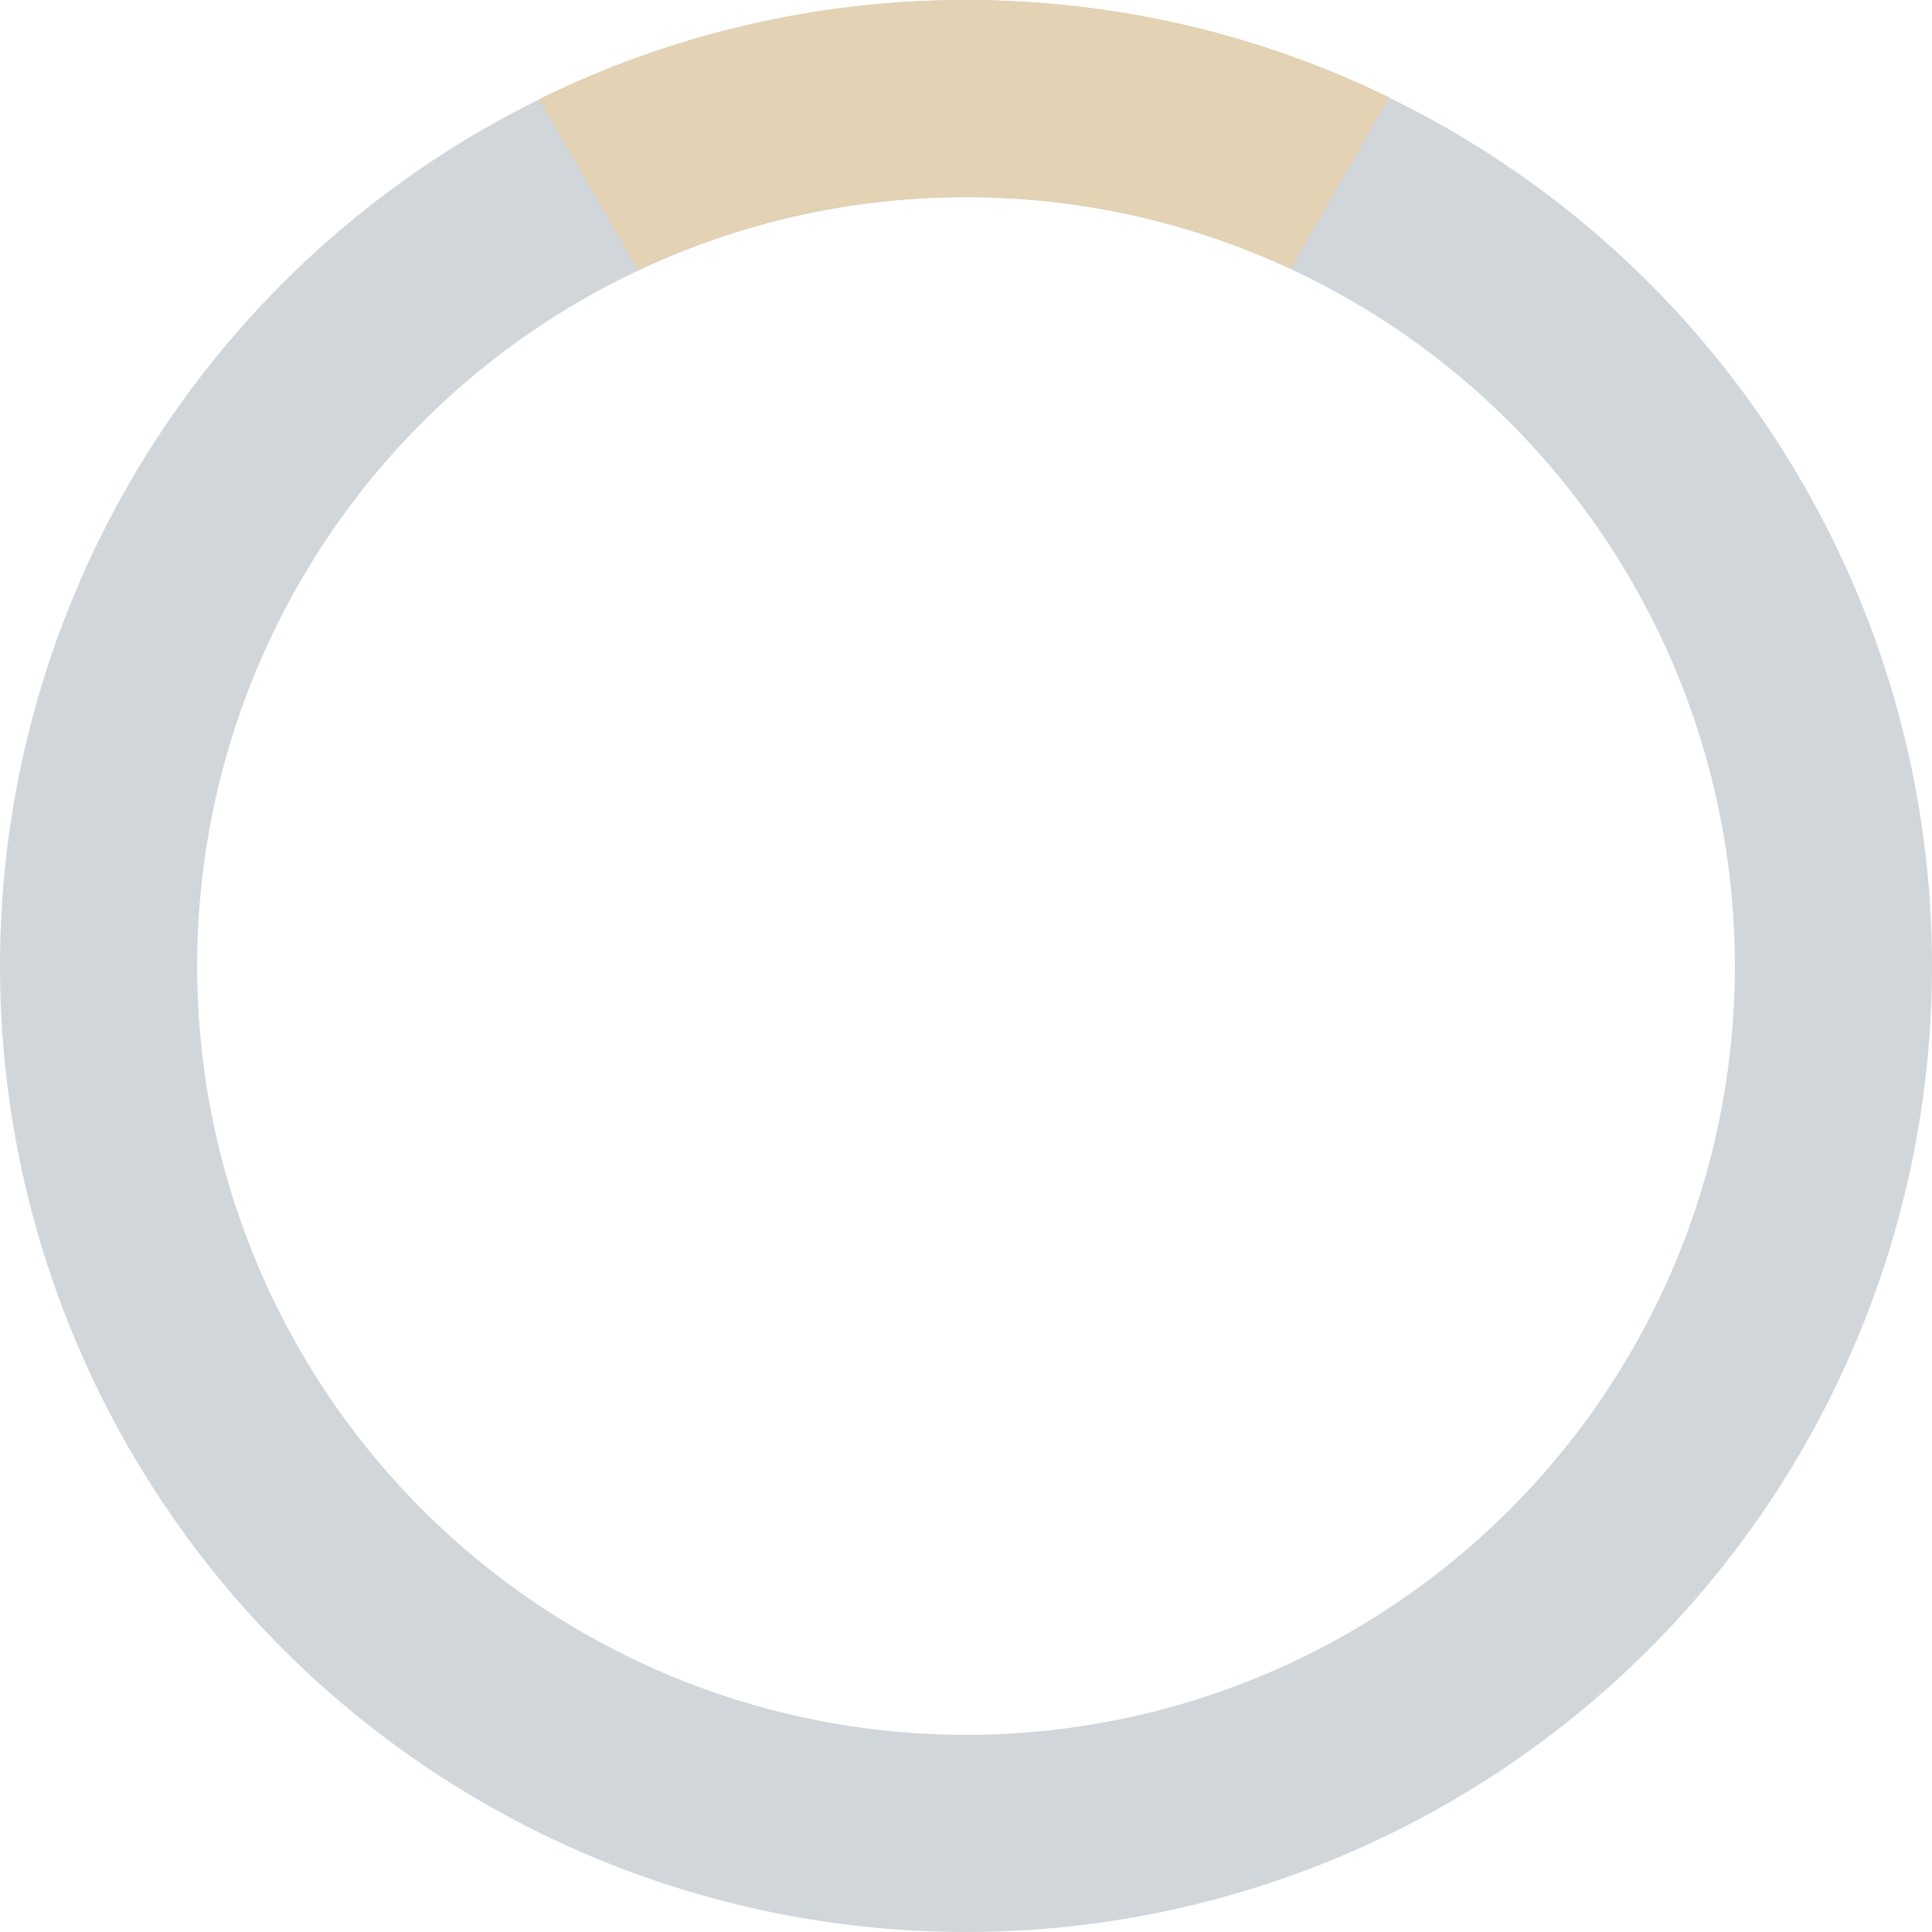 <?xml version="1.0" encoding="UTF-8"?>
<svg width="49px" height="49px" viewBox="0 0 49 49" version="1.1" xmlns="http://www.w3.org/2000/svg" xmlns:xlink="http://www.w3.org/1999/xlink">
	<g stroke="none" stroke-width="1" fill="none" fill-rule="evenodd">
		<g transform="translate(-695, -328)">
			<g transform="translate(695, 328)">
				<circle id="Oval" stroke-opacity="0.4" stroke="#8D9AA3" stroke-width="5" cx="24.5" cy="24.5" r="22">
				</circle>
				<path d="M24.5,2.27373675e-13 C28.347,2.27373675e-13 31.987,0.887 35.227,2.467 L32.733,6.818 C30.232,5.652 27.442,5 24.5,5 C21.528,5 18.711,5.665 16.19,6.854 L13.672,2.517 C16.937,0.905 20.613,2.27373675e-13 24.5,2.27373675e-13 Z" id="Combined-Shape" fill="#E3D2B3">
				</path>
			</g>
		</g>
	</g>
</svg>
